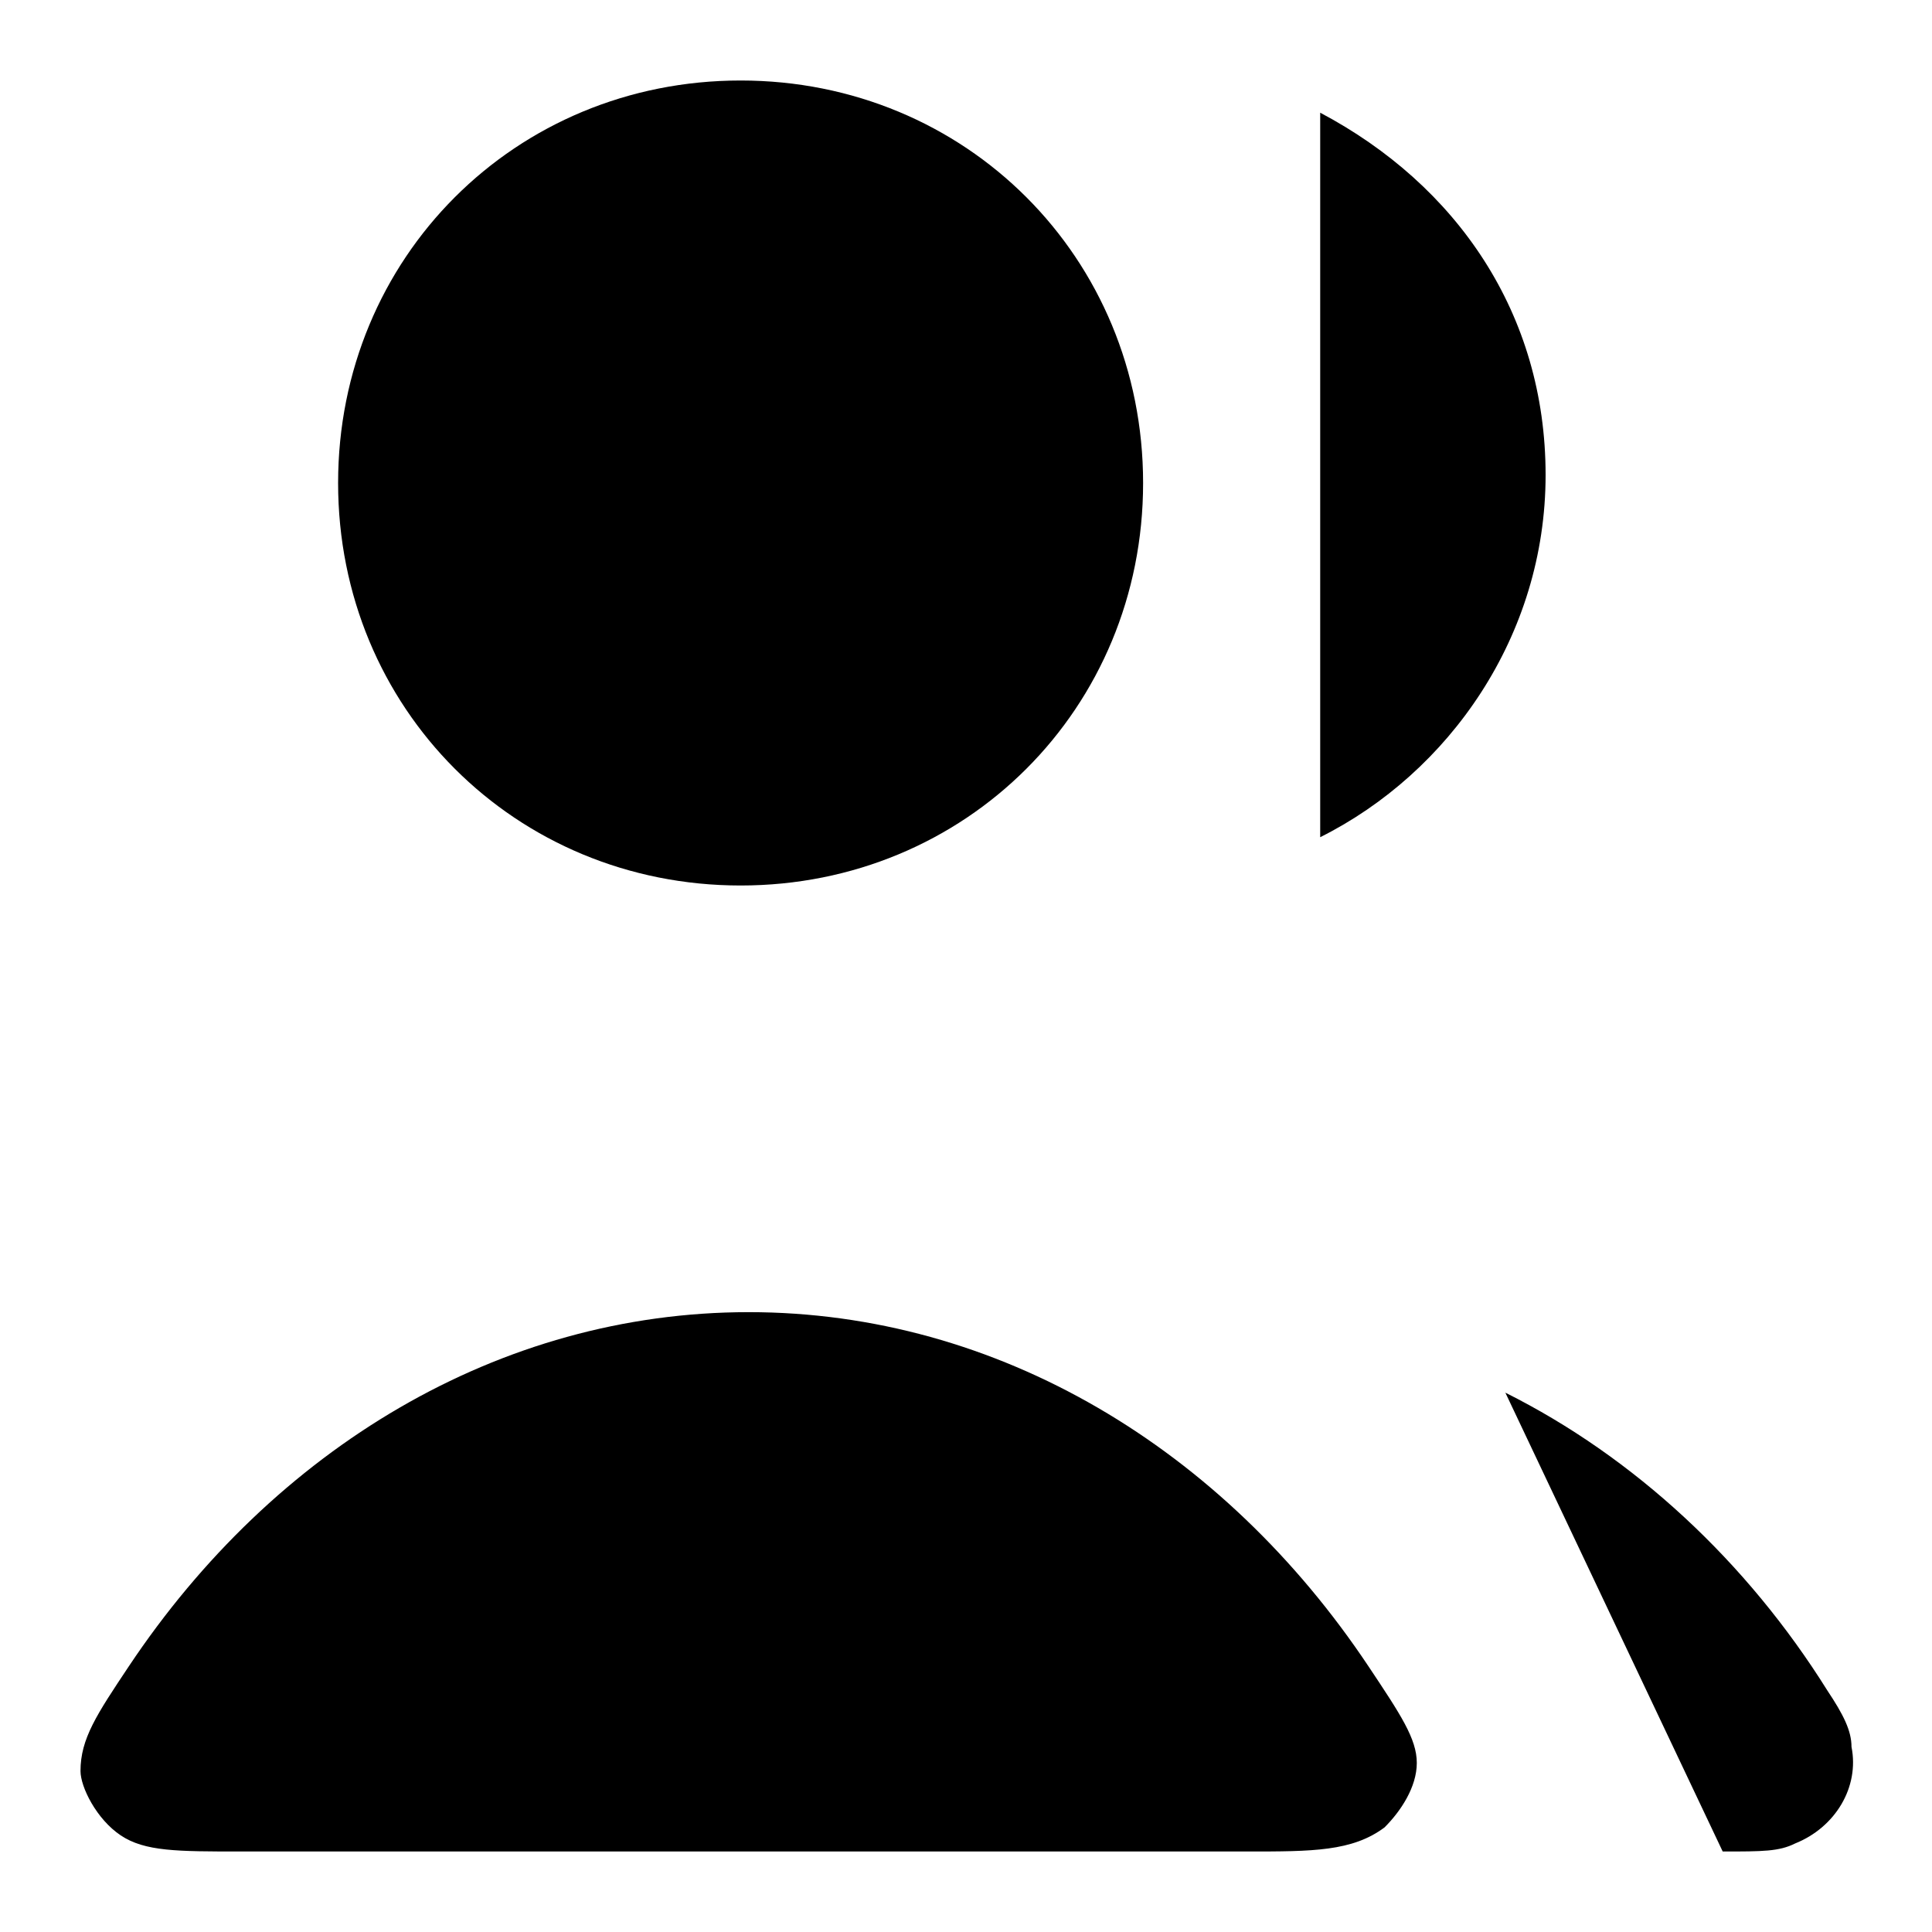 <?xml version="1.0" encoding="utf-8"?>
<!-- Generator: Adobe Illustrator 26.3.1, SVG Export Plug-In . SVG Version: 6.00 Build 0)  -->
<svg version="1.1" id="Layer_1" xmlns="http://www.w3.org/2000/svg" xmlns:xlink="http://www.w3.org/1999/xlink" x="0px" y="0px"
	 viewBox="0 0 24 24" style="enable-background:new 0 0 24 24;" xml:space="preserve">
<!-- <style type="text/css">
	.st0{fill:none;stroke:#3A3A3A;stroke-width:1.5;stroke-linecap:round;stroke-linejoin:round;}
</style> -->
<g>
	<path class="st0" d="M18.7,17.3c1.6,0.8,3,2.1,4,3.7c0.2,0.3,0.3,0.5,0.3,0.7c0.1,0.5-0.2,1-0.7,1.2C22.1,23,21.9,23,21.4,23
		 M1.6,20.7c1.8-2.7,4.6-4.4,7.7-4.4c3.1,0,5.9,1.7,7.7,4.4c0.4,0.6,0.6,0.9,0.6,1.2c0,0.3-0.2,0.6-0.4,0.8C16.8,23,16.3,23,15.5,23
		H3c-0.8,0-1.2,0-1.5-0.2C1.2,22.6,1,22.2,1,22C1,21.6,1.2,21.3,1.6,20.7z"/>
	<path class="st0" d="M16.4,10.4c1.6-0.8,2.8-2.5,2.8-4.5s-1.1-3.6-2.8-4.5 M14.2,6c0,2.8-2.2,5-5,5c-2.8,0-5-2.2-5-5s2.2-5,5-5
		C12,1,14.2,3.2,14.2,6z"/>
</g>
</svg>
